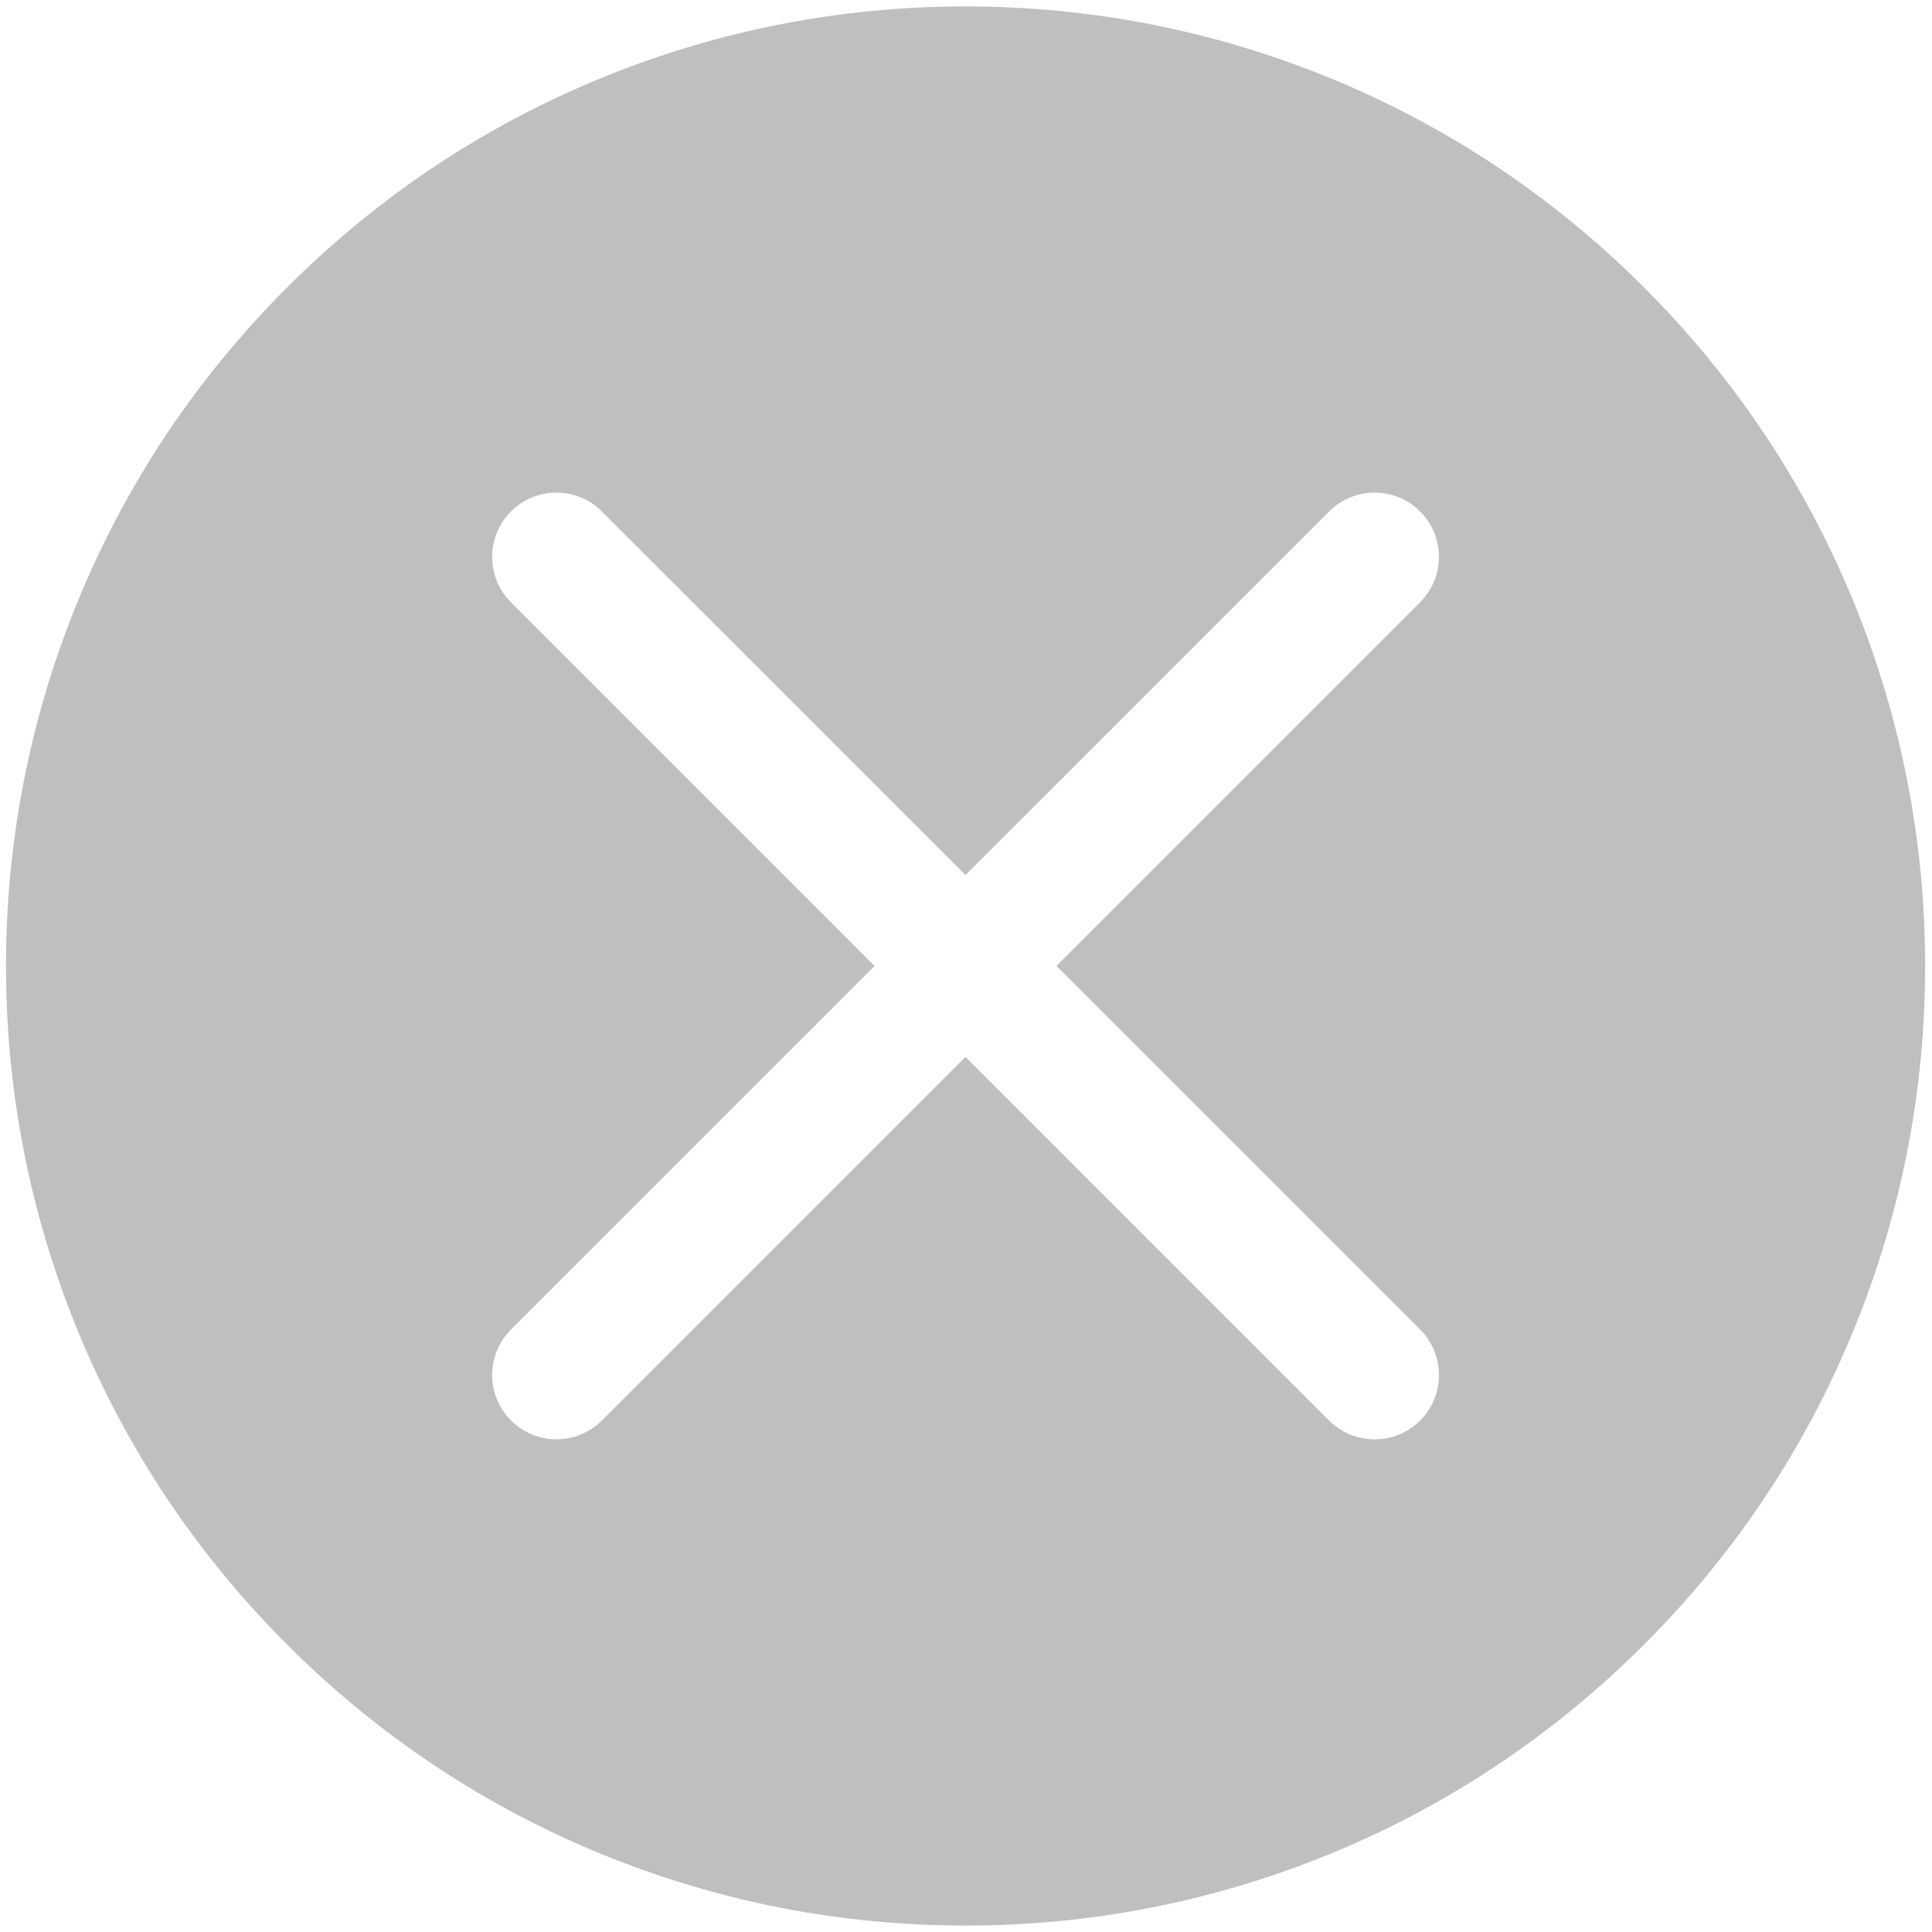 <?xml version="1.0" standalone="no"?><!DOCTYPE svg PUBLIC "-//W3C//DTD SVG 1.1//EN" "http://www.w3.org/Graphics/SVG/1.1/DTD/svg11.dtd"><svg t="1530675100521" class="icon" style="" viewBox="0 0 1024 1024" version="1.1" xmlns="http://www.w3.org/2000/svg" p-id="4954" xmlns:xlink="http://www.w3.org/1999/xlink" width="16" height="16"><defs><style type="text/css"></style></defs><path d="M983.121 320.637c-25.594-63.115-63.181-119.727-111.719-168.266-48.54-48.54-105.151-86.126-168.265-111.719-60.943-24.713-125.325-37.243-191.363-37.243S381.351 15.937 320.409 40.652c-63.115 25.594-119.727 63.181-168.265 111.718S66.019 257.522 40.426 320.636c-24.713 60.943-37.242 125.326-37.243 191.363 0 66.038 12.529 130.421 37.243 191.363 25.594 63.115 63.182 119.729 111.718 168.265 48.536 48.536 105.15 86.125 168.265 111.718 60.943 24.713 125.326 37.242 191.363 37.243 66.04 0.001 130.422-12.529 191.364-37.242 63.114-25.596 119.726-63.181 168.264-111.719s86.126-105.152 111.719-168.264c24.711-60.944 37.242-125.326 37.242-191.364 0.001-66.037-12.528-130.421-37.242-191.362zM752.702 752.945c-13.31 13.243-34.906 13.244-48.214 0l-192.756-192.77-192.72 192.704c-13.31 13.308-34.905 13.308-48.182 0.001-13.31-13.311-13.309-34.873 0-48.182L463.552 511.989 270.83 319.252c-13.31-13.311-13.31-34.871 0.001-48.182s34.871-13.31 48.181 0L511.759 463.786l192.733-192.716c13.307-13.309 34.87-13.31 48.181 0 13.308 13.244 13.308 34.87 0 48.181l-192.729 192.713 192.758 192.736c13.276 13.307 13.276 34.936 0.001 48.245z" fill="#bfbfbf" p-id="4955"></path></svg>